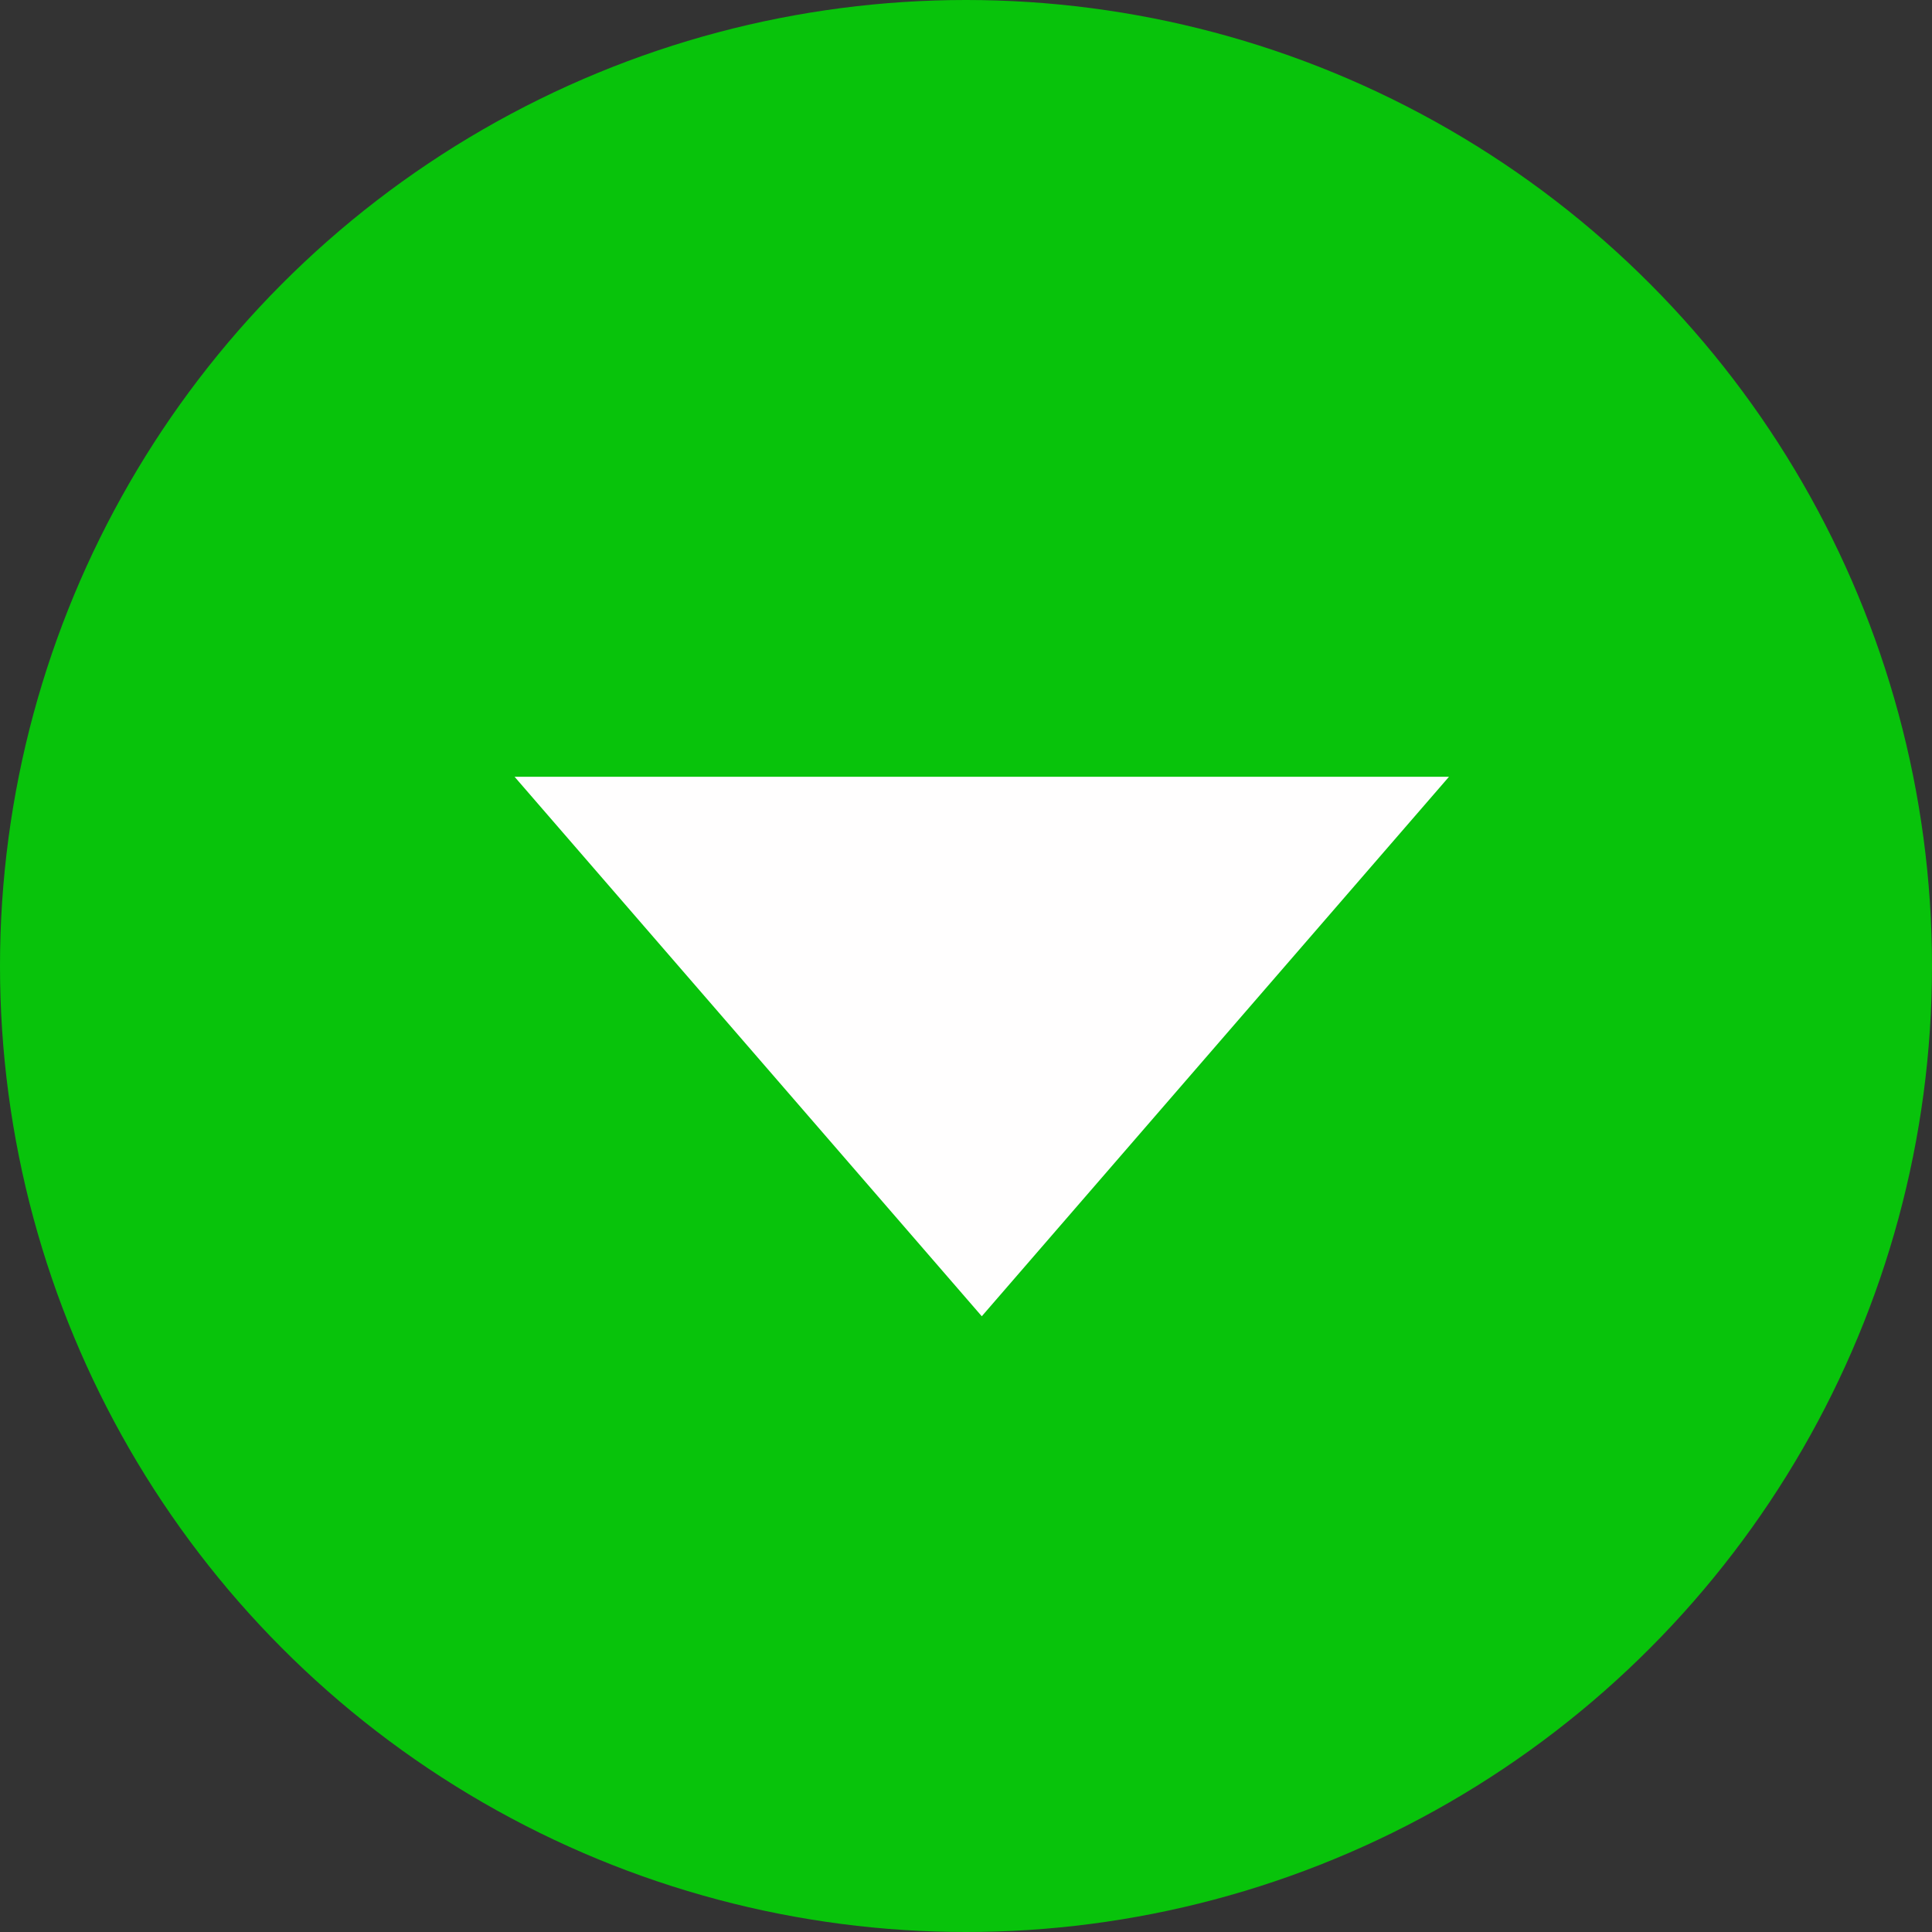 <svg xmlns="http://www.w3.org/2000/svg" width="24" height="24" viewBox="0 0 24 24" fill="none">
<rect x="0" y="0" width="24" height="24" fill="#333333" stroke="none"/>
<circle cx="12" cy="12" r="12" transform="matrix(1 0 0 -1 0 24)" fill="#08C30B"/>
<path d="M12.196 16.351L18 9.649H6.392L12.196 16.351Z" fill="#FFFEFE"/>
</svg>